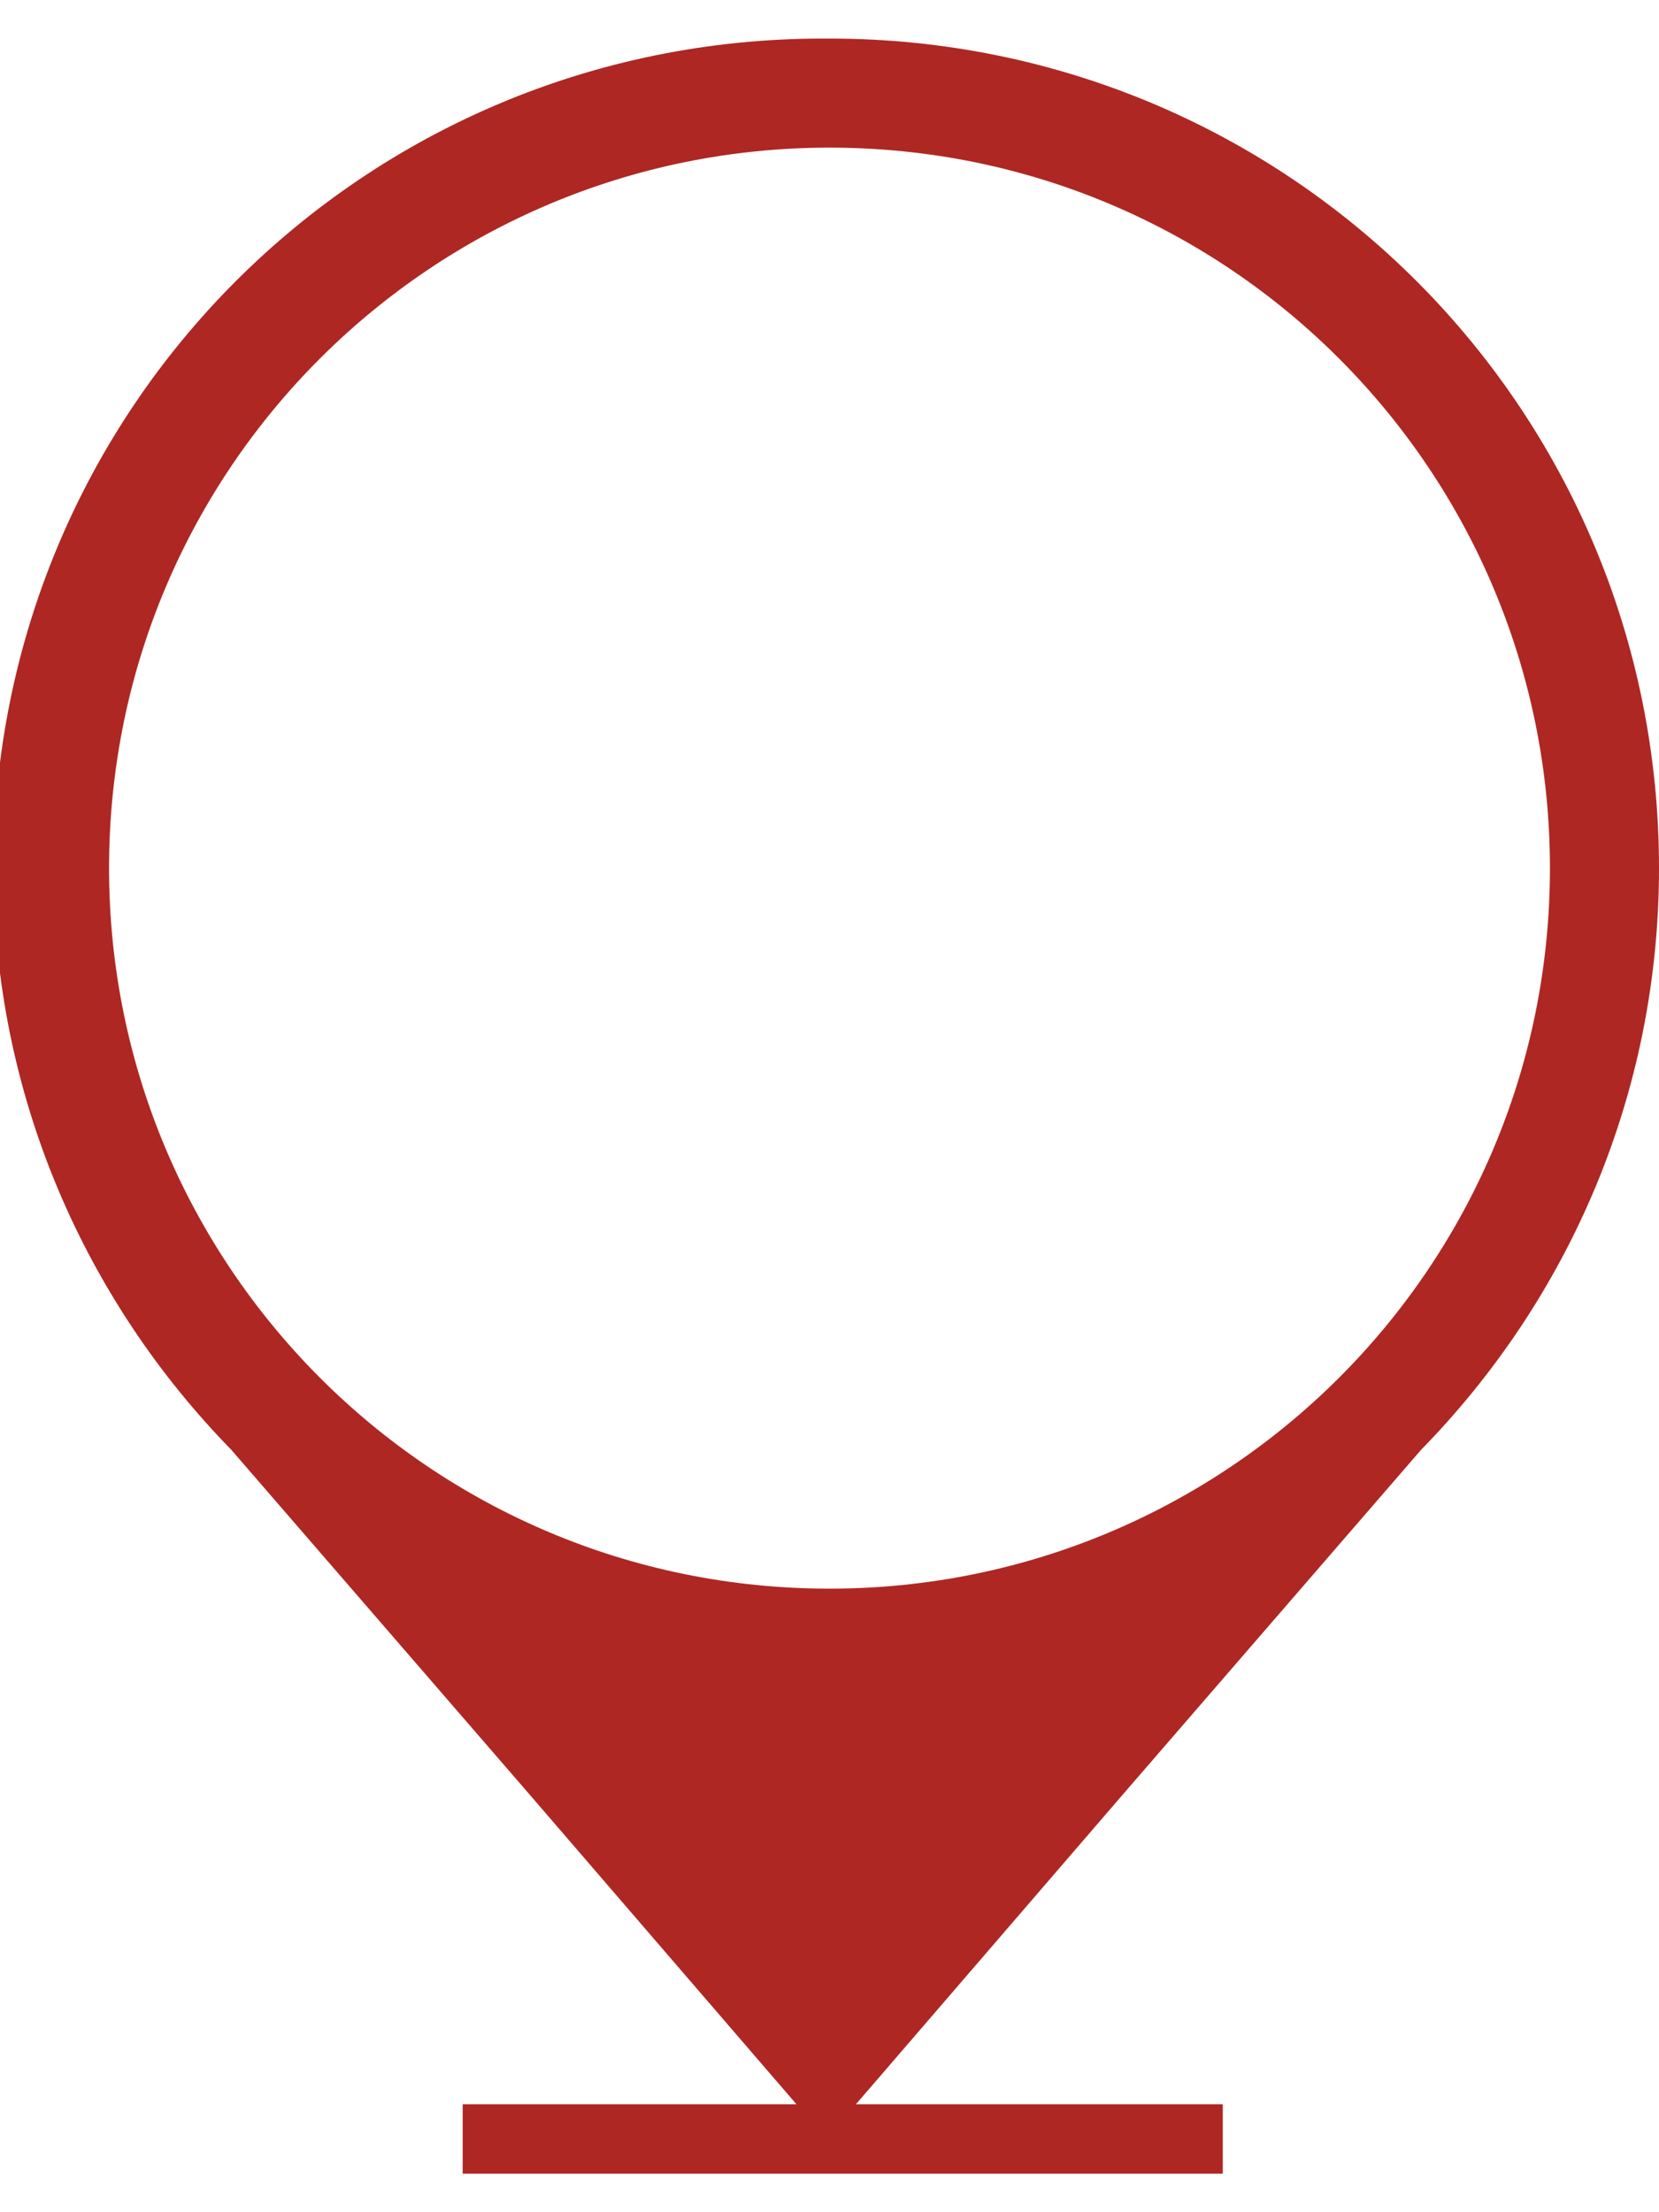 <?xml version="1.0" encoding="UTF-8"?>
<!DOCTYPE svg PUBLIC "-//W3C//DTD SVG 1.1//EN" "http://www.w3.org/Graphics/SVG/1.1/DTD/svg11.dtd">
<!-- Creator: CorelDRAW -->
<svg xmlns="http://www.w3.org/2000/svg" xml:space="preserve" width="300px" height="400px" style="shape-rendering:geometricPrecision; text-rendering:geometricPrecision; image-rendering:optimizeQuality; fill-rule:evenodd; clip-rule:evenodd"
viewBox="0 0 0.502 0.646"
 xmlns:xlink="http://www.w3.org/1999/xlink">
 <defs>
  <style type="text/css">
   <![CDATA[
    .str0 {stroke:#FFFFFF;stroke-width:0.014}
    .fil2 {fill:#1F1A17}
    .fil0 {fill:#FFFFFF}
    .fil5 {fill:#009D5D}
    .fil1 {fill:#AE2723}
    .fil4 {fill:#DB2D28}
    .fil3 {fill:#F5D540}
   ]]>
  </style>
 </defs>
 <g id="þB_x0020_1">
  <g id="_37775152">
   <!-- <circle id="_188254720" class="fil0 str0" cx="0.251269" cy="0.250702" r="0.231647"/> -->
   <path id="_189311480" class="fil1" d="M0.251 0c0.139,0 0.251,0.112 0.251,0.251 0,0.068 -0.027,0.13 -0.072,0.176l-0.09 0.104 -0.081 0.094 0.111 0 0 0.021 -0.23 0 0 -0.021 0.101 0 -0.081 -0.094 -0.09 -0.104c-0.044,-0.045 -0.072,-0.107 -0.072,-0.176 0,-0.139 0.112,-0.251 0.251,-0.251zm0 0.033c0.121,0 0.218,0.098 0.218,0.218 0,0.121 -0.098,0.218 -0.218,0.218 -0.121,0 -0.218,-0.098 -0.218,-0.218 0,-0.121 0.098,-0.218 0.218,-0.218z"/>
   <!-- <g>
    <g>
     <path id="_188254624" class="fil2" d="M0.242136 0.223453c-0.00580408,0.000789182 -0.0135452,0.0023245 -0.0193278,0.000200883 -0.00635651,-0.00236755 -0.00720308,-0.00569646 -0.00589735,-0.00870253 0.000660043,-0.00144205 0.00194426,-0.0026043 0.0035011,-0.00319978 0.00152814,-0.0005883 0.0031926,-0.000236755 0.00477097,-0.000150662 0.00534492,0.000150662 0.010654,-0.000810706 0.0157334,-0.00175772 0.00419702,-0.000746136 0.00905407,-0.0017649 0.0134376,-0.00231015 0.00355132,-0.000401766 0.0100083,-0.000782008 0.0126269,-0.000911147 0,0 0.0079277,-0.00040894 0.00992935,0.00437638 0,0 0.00121965,0.00312803 -0.000387417,0.00700937 -0.00420419,0.00852317 -0.013,0.0196148 -0.0193995,0.026208 -0.00547406,0.00562472 -0.0111203,0.0109481 -0.0162069,0.0164939l-0.00333609 0.00338631c0.00294867,-0.00107616 0.0108477,-0.00185817 0.0170966,-0.002633 0.0111849,-0.00132009 0.0363383,0.00233885 0.0385193,0.00238907 0.0113929,0.000495033 0.019952,0.00011479 0.0293361,-0.00416114 0.00157836,-0.000918321 0.00363741,-0.000487858 0.00458443,0.000947019 0.000911147,0.00141335 0.000380242,0.0031926 -0.00107616,0.00408223 -0.0109409,0.0096065 -0.0252754,0.010654 -0.0391291,0.0117301 -0.00694481,0.000487858 -0.0404133,0.000731787 -0.0471214,0.00191556 -0.00436203,0.000789182 -0.0175701,0.00374503 -0.0213079,0.00545971 -0.00622019,0.00296302 -0.0107688,0.00112638 -0.0127345,-0.0025756 -0.000968542,-0.00197296 -0.00116225,-0.00431181 -0.000416114,-0.00640673l0.000796357 -0.00185817c0.00379525,-0.00831511 0.010862,-0.0150375 0.017197,-0.0209779l0.00992935 -0.00954911c0.0079277,-0.0075618 0.0160634,-0.0153532 0.0231733,-0.0219823 -0.00447682,0.00131291 -0.0102952,0.00244647 -0.0142914,0.00297737z"/>
     <path id="_188254816" class="fil3" d="M0.187101 0.437401c0.00871688,0.000717439 0.0169961,-0.00332891 0.0246584,-0.00728918 0.0453636,-0.0234818 0.0760915,-0.0386986 0.124806,-0.059985 0.0163576,-0.00714569 0.0323493,-0.0117301 0.0485921,-0.0175414 0.0011479,-0.000301324 0.00186534,-0.00143488 0.00165728,-0.00258278 -0.000337196,-0.00119095 -0.00144205,-0.00190121 -0.00259713,-0.00155684 -0.0713062,0.00709547 -0.135345,0.0411451 -0.198386,0.0724326 -0.00453421,0.000351545 -0.00800661,0.0043405 -0.00764072,0.00891776 0.000351545,0.00457726 0.00432615,0.00801379 0.00891059,0.00760485z"/>
     <path id="_188254888" class="fil2" d="M0.357371 0.272203c0.00081788,-0.00457726 -0.000566776,-0.00694481 -0.00246081,-0.00810706 -0.00230298,-0.00154967 -0.00570364,-7.17439e-005 -0.00724613,0.00240342 -0.00444094,0.00736809 -0.0100154,0.0159271 -0.0139542,0.0240342 -0.00382395,0.000903973 -0.0075905,0.00190121 -0.0113499,0.00276931 -0.00119095,0.000236755 -0.00354415,0.000480684 -0.00457726,2.15232e-005 -0.00141335,-0.000782008 -0.00459878,-0.000990065 -0.00694481,0.0014564 -0.00234602,0.00246081 -0.00261865,0.00564624 0.000681567,0.00799227 0.00312803,0.00223123 0.010202,0.0026617 0.01592,0.00231733 -0.00634933,0.0176059 -0.00919039,0.0365894 -0.00586865,0.0549199 0.00109051,0.00274779 0.00162859,0.00378808 0.00357284,0.00373785 0.00202318,3.58719e-005 0.00360872,-0.00166446 0.00360872,-0.00373785 0.00581843,-0.0208201 0.0101661,-0.0383543 0.0175485,-0.0590165 0.00642825,-0.00223841 0.0128637,-0.00503642 0.0179216,-0.00751158 0.0121749,-0.00597626 0.0186032,-0.00677262 0.0296804,-0.0139901 0.00121965,-0.000645695 0.00180795,-0.00190121 0.00126987,-0.00280518 -0.000451986,-0.000911147 -0.00185099,-0.00116942 -0.00304911,-0.000581125 -0.0133157,0.00358002 -0.0267318,0.00586865 -0.0400618,0.0096926 0.00155684,-0.00382395 0.00457008,-0.00911147 0.00530905,-0.0135955z"/>
     <path id="_188254792" class="fil2" d="M0.198723 0.219206c-0.0093267,0.0170105 -0.0267174,0.0348532 -0.0210999,0.0557306 0.000868101,0.0031639 0.00345088,0.00608388 0.0063852,0.00835098 0.000459161,0.000380242 0.00377373,0.00188686 0.005883,0.000774834 0.00208057,-0.00112638 0.00138466,-0.00419702 0.00169316,-0.00552428 0.00472075,-0.020404 0.022341,-0.0404851 0.0151595,-0.0618002 -0.000796357,-0.00244647 -0.00196578,-0.00299172 -0.004032,-0.0028841 -0.00314956,0.000193708 -0.00327869,0.00415397 -0.00398896,0.00535209z"/>
     <path id="_188254984" class="fil2" d="M0.294473 0.305026c-0.00174338,0.00397461 -0.00530905,0.0104961 -0.0067224,0.0127417 -0.00775551,0.01041 -0.0178212,0.0183162 -0.0285397,0.0256986 0.00205905,-0.0072533 0.00391721,-0.0147864 0.00183664,-0.0222262 0,-1.43488e-005 -0.00075331,-0.00459878 -0.00591887,-0.00878145 0,0 -0.00195861,-0.00158554 -0.00424724,-0.00180795 0,0 -0.00487858,-0.000717439 -0.00977869,0.000839403 -0.00180795,0.000373068 -0.00330022,0.00163576 -0.00343653,0.00293432 -0.000157836,0.00221689 0.00218819,0.00264017 0.00309216,0.00312803 0.00524448,0.00304194 0.00457726,0.00578255 0.00457726,0.00578255 -0.00144205,0.00952041 -0.00632063,0.0182158 -0.00573951,0.0280949 9.3267e-005,0.00231015 0.00109051,0.00453421 0.00109051,0.00453421 0.00109768,0.00274779 0.00292715,0.00487141 0.00497902,0.00611975 0.00392439,0.00217384 0.00717439,0.00155684 0.00717439,0.00155684 0.0156617,-0.00358002 0.0250314,-0.0153675 0.0332676,-0.0283316 0.000645695,0.00892494 0.0041181,0.0175988 0.0129713,0.0216379 0.00238907,0.000796357 0.00388852,0.00139901 0.00540231,-0.000157836 0.00137748,-0.00150662 0.00104746,-0.0022958 0.000373068,-0.00487141 -0.00205905,-0.0122036 -0.00222406,-0.0253256 0.00022958,-0.0378234l0.000186534 -0.00093267c0,0 0.00123399,-0.00680849 -0.000710264,-0.00982173 -0.000645695,-0.00143488 -0.00192991,-0.00242494 -0.00353697,-0.00277649 0,0 -0.00426159,-0.000538079 -0.00655021,0.00446247z"/>
     <path id="_188255056" class="fil2" d="M0.288618 0.193386c-0.000918321,-0.000351545 -0.00188686,-0.000430463 -0.00188686,-0.000430463 -0.00337914,-5.02207e-005 -0.0052086,0.00186534 -0.00562472,0.00457726 0,0 -0.000502207,0.00236755 0.00124117,0.00556015 0.000286975,0.000358719 0.000616997,0.00119095 0.0023245,0.00268322 0,0 0.00190839,0.0017075 0.00443377,0.00184382 0.00250386,0.000272627 0.00743266,0.000509381 0.0133085,-0.000430463 0.00480684,-0.000860926 0.0114001,-0.00199448 0.0183306,-0.00330022 -0.00816445,0.00707394 -0.0163289,0.0136816 -0.0241275,0.0215303 -0.00636368,0.00643542 -0.0133731,0.0118521 -0.0176203,0.0198946 -0.0011766,0.00224558 -0.00140618,0.00462748 -0.00131291,0.00705242 0,0 0.000322847,0.00479966 0.00473509,0.00318543 0.00203035,-0.000789182 0.00707394,-0.00167881 0.00707394,-0.00167881 0.0195143,-0.00378808 0.0407433,0.00390287 0.0585286,-0.0106253 0.00250386,-0.0020447 0.00389569,-0.00363024 0.00335044,-0.00562472 -0.000616997,-0.00209492 -0.00317825,-0.00168598 -0.0052086,-0.000911147 -0.0118593,0.00305629 -0.0239051,-0.000595474 -0.0358002,-0.000215232 0.000344371,-0.000330022 0.000609823,-0.000710264 0.000896798,-0.00106181 0.00856622,-0.00890341 0.0152886,-0.01592 0.0211573,-0.0226567 0.0061628,-0.00705242 0.00690893,-0.00796357 0.00933388,-0.0120817 0,0 0.00357284,-0.0052947 0.00152097,-0.00919756 -0.00199448,-0.00293432 -0.00855904,-0.00648564 -0.0193063,-0.00418984 -0.0248019,0.00531622 -0.0334757,0.00637085 -0.0334757,0.00637085 0,0 -0.00135596,0 -0.00187251,-0.00029415z"/>
     <path id="_188254960" class="fil2" d="M0.430915 0.219206c0.000387417,-0.000717439 0.000724613,-0.00192991 0.000265452,-0.00335761 -0.000172185,-0.000566776 -0.000688741,-0.000990065 -0.00217384,-0.0012053 0,0 -0.000695915,-0.000308499 -0.00888906,-0.000947019 -0.00404635,-0.000358719 -0.00503642,-0.00218101 -0.00584712,-0.00365894 -0.000681567,-0.00250386 -0.000473509,-0.00522295 0.000272627,-0.00781291 0.00124117,-0.00413245 0.00214514,-0.00806401 0.00302759,-0.0122969 0.000530905,-0.00261865 0.000150662,-0.00577538 -0.00164293,-0.00736092 -0.00099724,-0.00119812 -0.00233885,-0.00167881 -0.00413962,-0.00099724 -0.00111203,0.000373068 -0.0020734,0.000961368 -0.00297737,0.00171468 -0.020777,-0.005266 -0.0505938,0.0192776 -0.0556374,0.0328372 -0.00480684,0.0127776 -0.000789182,0.017362 -0.000789182,0.017362 0.0108692,0.0128565 0.0319547,0.0019873 0.0462748,-0.0116942 0.00841555,0.0087384 0.0194426,0.005266 0.0293648,0.000107616 0,0 0.0022958,-0.00149227 0.00289128,-0.00269039zm-0.0336479 -0.0174338l0 0c-0.000688741,0.00253256 -0.00250386,0.00573951 -0.00214514,0.00807118 -0.00859491,0.00510816 -0.0202461,0.01333 -0.0231661,0.0100154 -0.00231015,-0.00338631 0.0100226,-0.0202102 0.0273918,-0.0239194 -0.000803531,0.00191556 -0.00154249,0.00384547 -0.00208057,0.00583278z"/>
     <path id="_188255152" class="fil2" d="M0.134843 0.366984c0.00431181,0.00106898 0.00890341,0.0017936 0.0128565,0.00196578 -0.00150662,0.00599779 -0.00281953,0.0123973 -0.00434768,0.0208703 -0.00152097,0.00615562 -0.00113355,0.0225778 0.00536644,0.0238477 0.00646412,0.0012053 0.0129498,-0.00277649 0.0144707,-0.00891776 0.00391721,-0.0130933 0.00609105,-0.0264161 0.00893928,-0.0397102 0.00190839,-0.000667218 0.00385982,-0.00134161 0.0058543,-0.00211644 0.00906842,-0.0035011 0.0170607,-0.00705242 0.0243714,-0.0106898 -0.00205905,0.00796357 -0.00363024,0.0162356 -0.00212362,0.024027 0.000839403,0.00449834 0.000681567,0.00834381 0.00657891,0.00911864 0.00432615,0.000552428 0.00964237,-0.00394591 0.0109983,-0.00822902 0.00099724,-0.00274062 0.00137031,-0.00401766 0.00200165,-0.0067224 0.0023532,-0.0109266 0.00449117,-0.0215519 0.00635651,-0.0320552 0.00352262,-0.00239624 0.00698068,-0.00486423 0.0103239,-0.00747571 0.0011766,-0.000681567 0.00336479,-0.00296302 0.00274062,-0.0043405 -0.000602648,-0.00130574 -0.00208775,-0.00185817 -0.00324282,-0.00115508 -0.00258995,0.00123399 -0.00541666,0.00241059 -0.00822185,0.0035298 0.00174338,-0.0108548 0.00315673,-0.0217097 0.00372351,-0.0329735 7.89182e-005,-0.00180077 0.000968542,-0.00620584 -0.00183664,-0.00704525 -0.00280518,-0.000839403 -0.00426159,0.000129139 -0.0058256,0.00274779l-0.00219536 0.0038383c-0.00955628,0.0164509 -0.0120601,0.0284536 -0.0149658,0.0404779 -0.00973564,0.00283388 -0.0197726,0.00535927 -0.0293361,0.00794204 0.00210927,-0.00785595 0.00333609,-0.0130215 0.00487141,-0.0212218 0.00166446,-0.00870253 0.00816445,-0.0231589 0.00446964,-0.0285612 -0.000394591,-0.000595474 -0.000789182,-0.000832229 -0.00149945,-0.000975716 -0.00070309,-0.000157836 -0.00181512,0.00063852 -0.00231733,0.00106181 -0.0121965,0.0110844 -0.0188973,0.0298598 -0.0249956,0.0449834 -0.00164293,0.004032 -0.00304194,0.00762637 -0.00426876,0.0109409 -0.0064139,0.00128422 -0.0127919,0.00231015 -0.0191484,0.00404635 -0.00271192,0.000631346 -0.00506512,0.00236755 -0.00513686,0.0055171 -5.73951e-005,0.00321412 0.00197296,0.00649999 0.00553863,0.00727483z"/>
     <path id="_188255224" class="fil2" d="M0.103971 0.245156c-0.0125408,0.0160921 -0.0181081,0.0355491 -0.0259569,0.0549343 -0.00586865,0.0146501 -0.00900385,0.0292428 -0.0114288,0.0447682 -0.00114073,0.00726765 -0.00243212,0.0144205 -0.000825054,0.0223626 0.000616997,0.00307781 0.00231733,0.00629911 0.0052947,0.00616997 0.00242494,-0.000200883 0.00564624,-0.00231733 0.00662913,-0.00467053 0.000473509,-0.00127704 0.0020447,-0.00324282 0.00248234,-0.00449117 0.00536644,-0.0145712 0.00855187,-0.0252467 0.0134807,-0.0398824 0.00331457,-0.00969977 0.0084873,-0.0217814 0.0112997,-0.0321699 0.00383112,-0.0144564 0.0104387,-0.028016 0.0109983,-0.0430965 0.000107616,-0.00330739 -0.000796357,-0.00710982 -0.00411092,-0.00822902 -0.00325,-0.00115508 -0.005883,0.00167163 -0.00786313,0.00430463z"/>
     <path id="_188255128" class="fil2" d="M0.0964094 0.246203c0.0160132,-0.00533057 0.0252467,-0.00395309 0.0374646,-0.000947019 0.00381677,0.000925496 0.00723178,0.0035585 0.00984326,0.00672957 0.00433333,0.00545971 0.00363741,0.012383 0.00075331,0.018596 -0.00683719,0.0146501 -0.0198587,0.0213223 -0.0339851,0.0263228 -0.00469922,0.00165728 -0.00634216,0.00500055 -0.00386699,0.00597626 0.00378808,0.00155684 0.00784878,0.000487858 0.0101159,0.000121965 0.0141551,-0.00226711 0.0230872,-0.0058256 0.0347169,-0.0159271 0.0138609,-0.0121391 0.0215734,-0.0302903 0.0127991,-0.0470137 -0.00639238,-0.0121606 -0.0195789,-0.0195 -0.0332605,-0.0197009 -0.0158913,-0.000208057 -0.0366252,0.00383112 -0.0430463,0.0178212 -0.00133444,0.0029702 -0.00175055,0.00468487 -0.000394591,0.00728918 0.00163576,0.00301324 0.0055458,0.00183664 0.00886037,0.000731787z"/>
     <path id="_188255320" class="fil4" d="M0.423059 0.144349c-0.000330022,-0.000968542 -0.0014277,-0.00193708 -0.0023245,-0.00247516 -0.0213294,-0.0151738 -0.0632853,-0.0281666 -0.0902036,-0.0391793l-0.00180795 -0.00341501 0 -5.73951e-005c-0.0032213,-0.0115723 -0.0231948,-0.0381821 -0.025756,-0.0373283 -0.0334829,0.00883167 -0.0552858,0.0155756 -0.0881302,0.02699l-0.00518708 0.00156402c-0.00152814,0.000222406 -0.00284106,0.00119812 -0.00349393,0.00264017l-0.00110486 0.00220254c-0.00603366,0.0144564 -0.0163289,0.0262798 -0.0214084,0.0412527 -6.45695e-005,2.86975e-005 -0.000731787,0.000889624 -0.000760485,0.000889624 -0.0372422,0.014686 -0.0680347,0.0385408 -0.0989993,0.0636225l-0.00162141 0.00122682c-0.000918321,0.000731787 -0.00154967,0.00175772 -0.00181512,0.0028841l-0.000279801 0.00140618c-0.000545253,0.0025756 0.000968542,0.00512969 0.00339348,0.00594757l0.00388852 0.00063852c0.0378808,-0.0111633 0.0745993,-0.0205044 0.113241,-0.0285541 0.000380242,-0.000286975 0.00191556,-0.00132009 0.00228145,-0.00163576 0.0118234,-0.00917604 0.0257202,-0.0138322 0.0306633,-0.0109266 0.00185817,0.00107616 0.00220254,0.00312086 0.00132009,0.00576103 0.0103813,-0.00188686 0.0206694,-0.00374503 0.0310651,-0.00540949 0.020612,-0.00336479 0.0408581,-0.00581843 0.0617643,-0.00818597 0.021846,-0.00245364 0.0428598,-0.00401766 0.0650573,-0.00559602 0.00213797,-0.000107616 0.00507229,-0.000380242 0.00726048,-0.000853752 0.00461313,-0.00101876 0.0206264,-0.00325717 0.023245,-0.010532 0.00040894,-0.000990065 0.00011479,-0.00175055 -0.000286975,-0.00287693z"/>
     <path id="_188255392" class="fil2" d="M0.206586 0.0970838l0.000774834 -0.00144205 -0.00277649 0.00166446 0.00317825 -0.000480684c0.0304194,-0.0075618 0.0608818,-0.0150734 0.090182,-0.0261865 0.00226711,-0.00075331 0.00358002,-0.00309933 0.00285541,-0.00545971 -0.000760485,-0.00228863 -0.00314238,-0.00360872 -0.00543101,-0.00285541 -0.0293719,0.00726048 -0.0582775,0.0163576 -0.0870827,0.0257847l-0.00458443 0.00129139c-0.00129856,0.000222406 -0.00251103,0.00099724 -0.00307781,0.00216666l-0.000903973 0.00183664c-0.00566776,0.0122539 -0.0134161,0.0234961 -0.0178857,0.0363526 -0.000172185,0.000652869 0.000107616,0.00128422 0.000681567,0.00157119 0.000365894,0.000129139 0.000731787,0.000129139 0.00106181,-0.000330022 0,0 0.0148582,-0.0230154 0.0230083,-0.0339133z"/>
     <path id="_188255296" class="fil2" d="M0.312373 0.0598702c0.00358002,0.0144564 0.00629194,0.0292858 0.00931953,0.0439001l0.000387417 0.00182947c0.000301324,0.00108333 0.00017936,0.00266887 0.00523013,0.00503642l0.000337196 0.000129139c0.00767659,0.00371633 0.0160132,0.00439072 0.0242709,0.00694481 0.0257058,0.00799944 0.0496898,0.0169459 0.0745634,0.025426 0.00218819,0.000889624 0.00465618,-0.000208057 0.00556732,-0.00238907 0.000825054,-0.00223841 -0.000258278,-0.00466335 -0.00248234,-0.0055171 -0.0305629,-0.0140474 -0.0648564,-0.0261937 -0.0978514,-0.0332102l-0.000459161 -0.000136313c-0.00623454,-0.0136457 -0.00949171,-0.0297091 -0.0176562,-0.0425154 -0.000129139,-0.000322847 -0.000530905,-0.00052373 -0.000846578,-0.000401766 -0.000380242,0.000208057 -0.000502207,0.000566776 -0.000380242,0.000903973z"/>
     <path id="_188255488" class="fil2" d="M0.082692 0.215203c0.0390789,-0.0118449 0.0785021,-0.0219608 0.118377,-0.0303979 0.000559602,-0.00052373 0.0011766,-0.000982891 0.0017936,-0.0014277 0.0117947,-0.00921191 0.0253041,-0.014277 0.0302329,-0.0113858 0.00196578,0.0011766 0.00228145,0.00333609 0.00118377,0.00617715 0.00834381,-0.00152814 0.0166517,-0.00303477 0.0250243,-0.0044266 0.0203466,-0.00339348 0.0403631,-0.00589735 0.0610612,-0.00824337 0.0216379,-0.00244647 0.0423863,-0.00395309 0.0643686,-0.0055171 0.00208057,-0.00017936 0.00397461,-0.000667218 0.00597626,-0.00134878 0.00421136,-0.00133444 0.00766942,-0.00553863 0.00709547,-0.0103526 -0.000538079,-0.00482119 -0.00553145,-0.00743266 -0.0100226,-0.00799227 -0.00188686,-0.000279801 -0.00315673,-0.000373068 -0.00500772,-0.000165011 -0.0427306,0.00502924 -0.0844497,0.0103383 -0.12624,0.0185386 -0.0532626,0.010367 -0.106152,0.0226567 -0.157571,0.0402124 0.025591,-0.0216021 0.0538438,-0.0395093 0.0822113,-0.0570005 0.000961368,-0.000459161 0.00140618,-0.00166446 0.000896798,-0.00275496 -0.00040894,-0.00101876 -0.00158554,-0.00149945 -0.00258278,-0.00101876 -0.0368189,0.0150447 -0.0697924,0.0388708 -0.100362,0.0646197l-0.00155684 0.00129139c-0.000947019,0.00075331 -0.00198013,0.00158554 -0.00242494,0.00390287l-2.86975e-005 0.000437638c-0.000473509,0.00261148 0.000903973,0.00512251 0.00366611,0.00629194 2.15232e-005,0 0.00118377,0.000746136 0.00391004,0.000559602z"/>
     <path id="_187404072" class="fil5" d="M0.217735 0.200804c0.00180795,-0.00298454 0.0100011,-0.010245 0.0179934,-0.024809 0.000660043,-0.00119095 0.00123399,-0.00282671 0.000200883,-0.00395309 -0.000975716,-0.00104746 -0.00259713,-0.000724613 -0.00405353,-0.000272627 -0.0117014,0.00396026 -0.0229078,0.00796357 -0.0281738,0.0209923 -0.0011766,0.00287693 -0.000990065,0.00880297 0.0028841,0.0107975 0.0038096,0.00214514 0.00886754,0.000860926 0.011149,-0.00275496z"/>
    </g>
   </g> -->
  </g>
 </g>
</svg>
